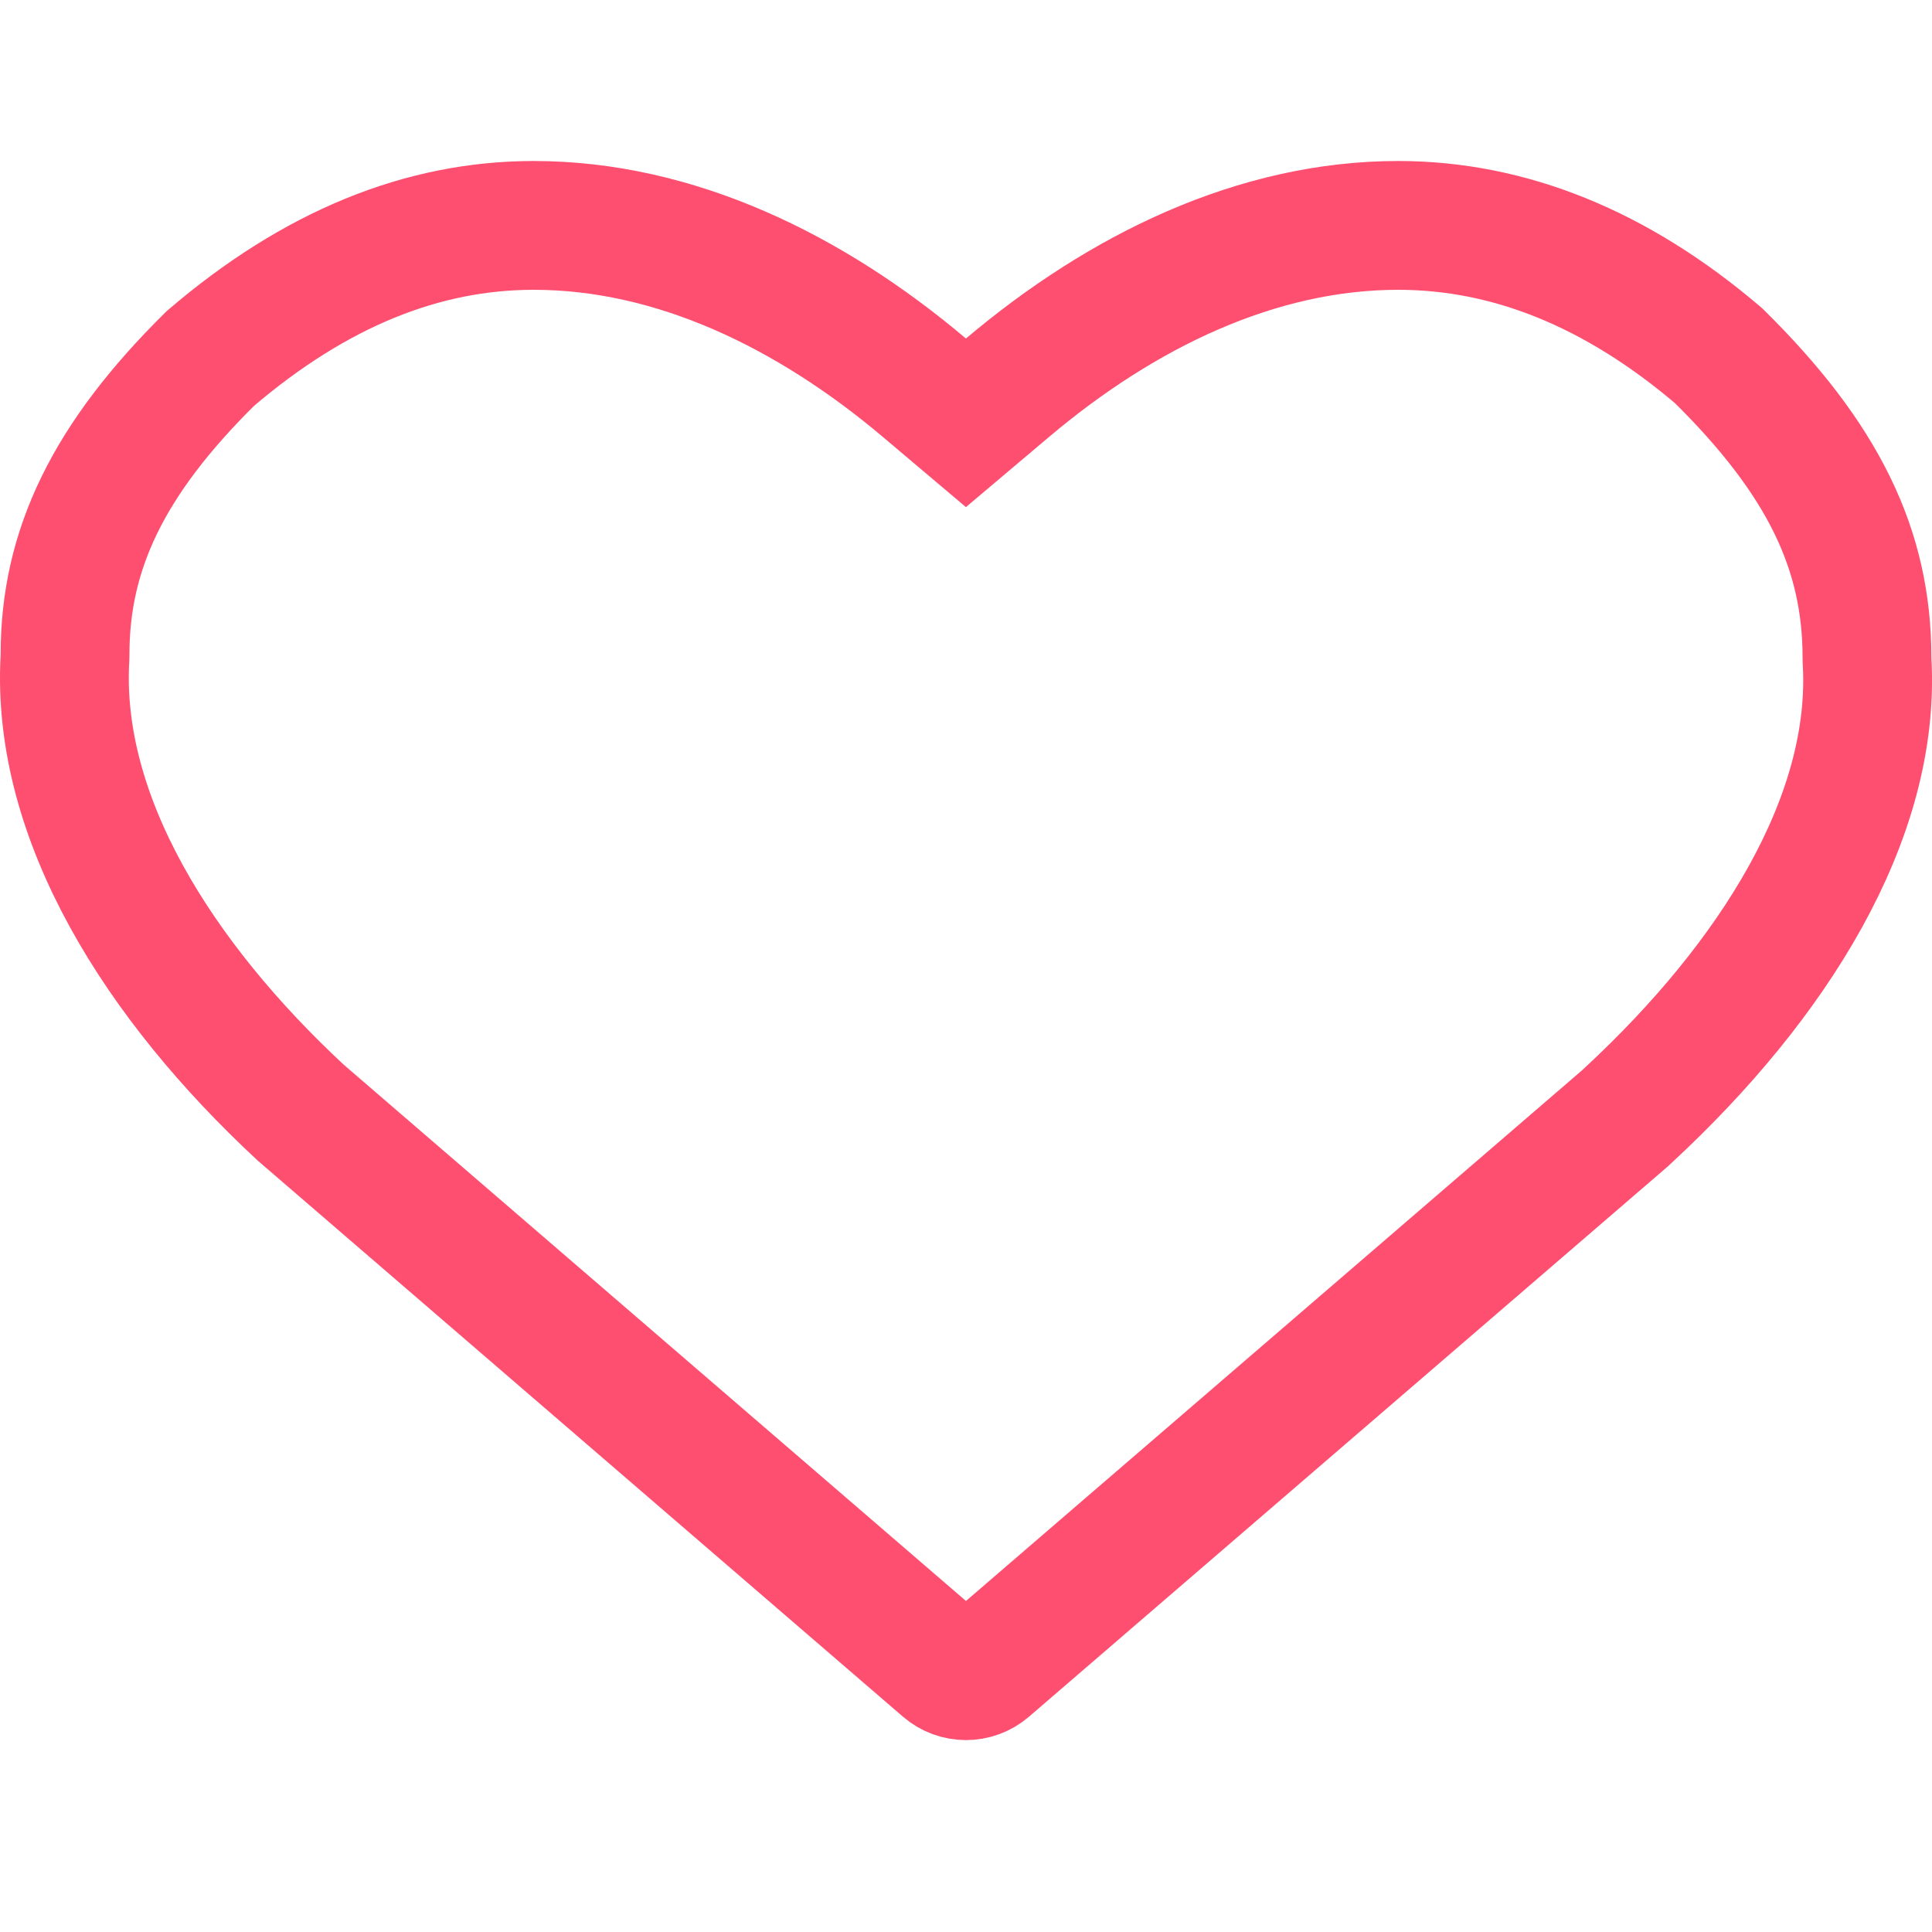 <?xml version="1.0" encoding="UTF-8"?>
<svg width="60px" height="60px" viewBox="0 0 60 60" version="1.1" xmlns="http://www.w3.org/2000/svg" xmlns:xlink="http://www.w3.org/1999/xlink">
    <!-- Generator: Sketch 52.3 (67297) - http://www.bohemiancoding.com/sketch -->
    <title>Group 7</title>
    <desc>Created with Sketch.</desc>
    <g id="Page-1" stroke="none" stroke-width="1" fill="none" fill-rule="evenodd">
        <g id="普通商品详情" transform="translate(-1015, -1560)">
            <g id="Group-7-Copy-2" transform="translate(1015, 1560)">
                <rect id="Rectangle" fill="#FFFFFF" opacity="0" x="0" y="0" width="60" height="60"></rect>
                <path d="M53.371,11.046 C50.199,8.34 46.866,7 43.421,7 C39.042,7 34.852,9.032 31.289,12.041 L29.998,13.131 L28.708,12.041 C25.145,9.032 20.955,7 16.575,7 C13.117,7 9.786,8.351 6.535,11.131 C3.367,14.257 2.017,17.07 2.02,20.326 L2.017,20.441 C1.736,25.399 4.93,30.458 9.341,34.556 L29.346,51.797 C29.721,52.121 30.276,52.121 30.651,51.798 L50.438,34.754 L50.6,34.605 C55.058,30.466 58.261,25.417 57.984,20.542 L57.981,20.429 C57.981,17.07 56.629,14.257 53.371,11.046 Z" id="Path" stroke="#FE4F70" stroke-width="4" fill-rule="nonzero"></path>
            </g>
        </g>
    </g>
</svg>